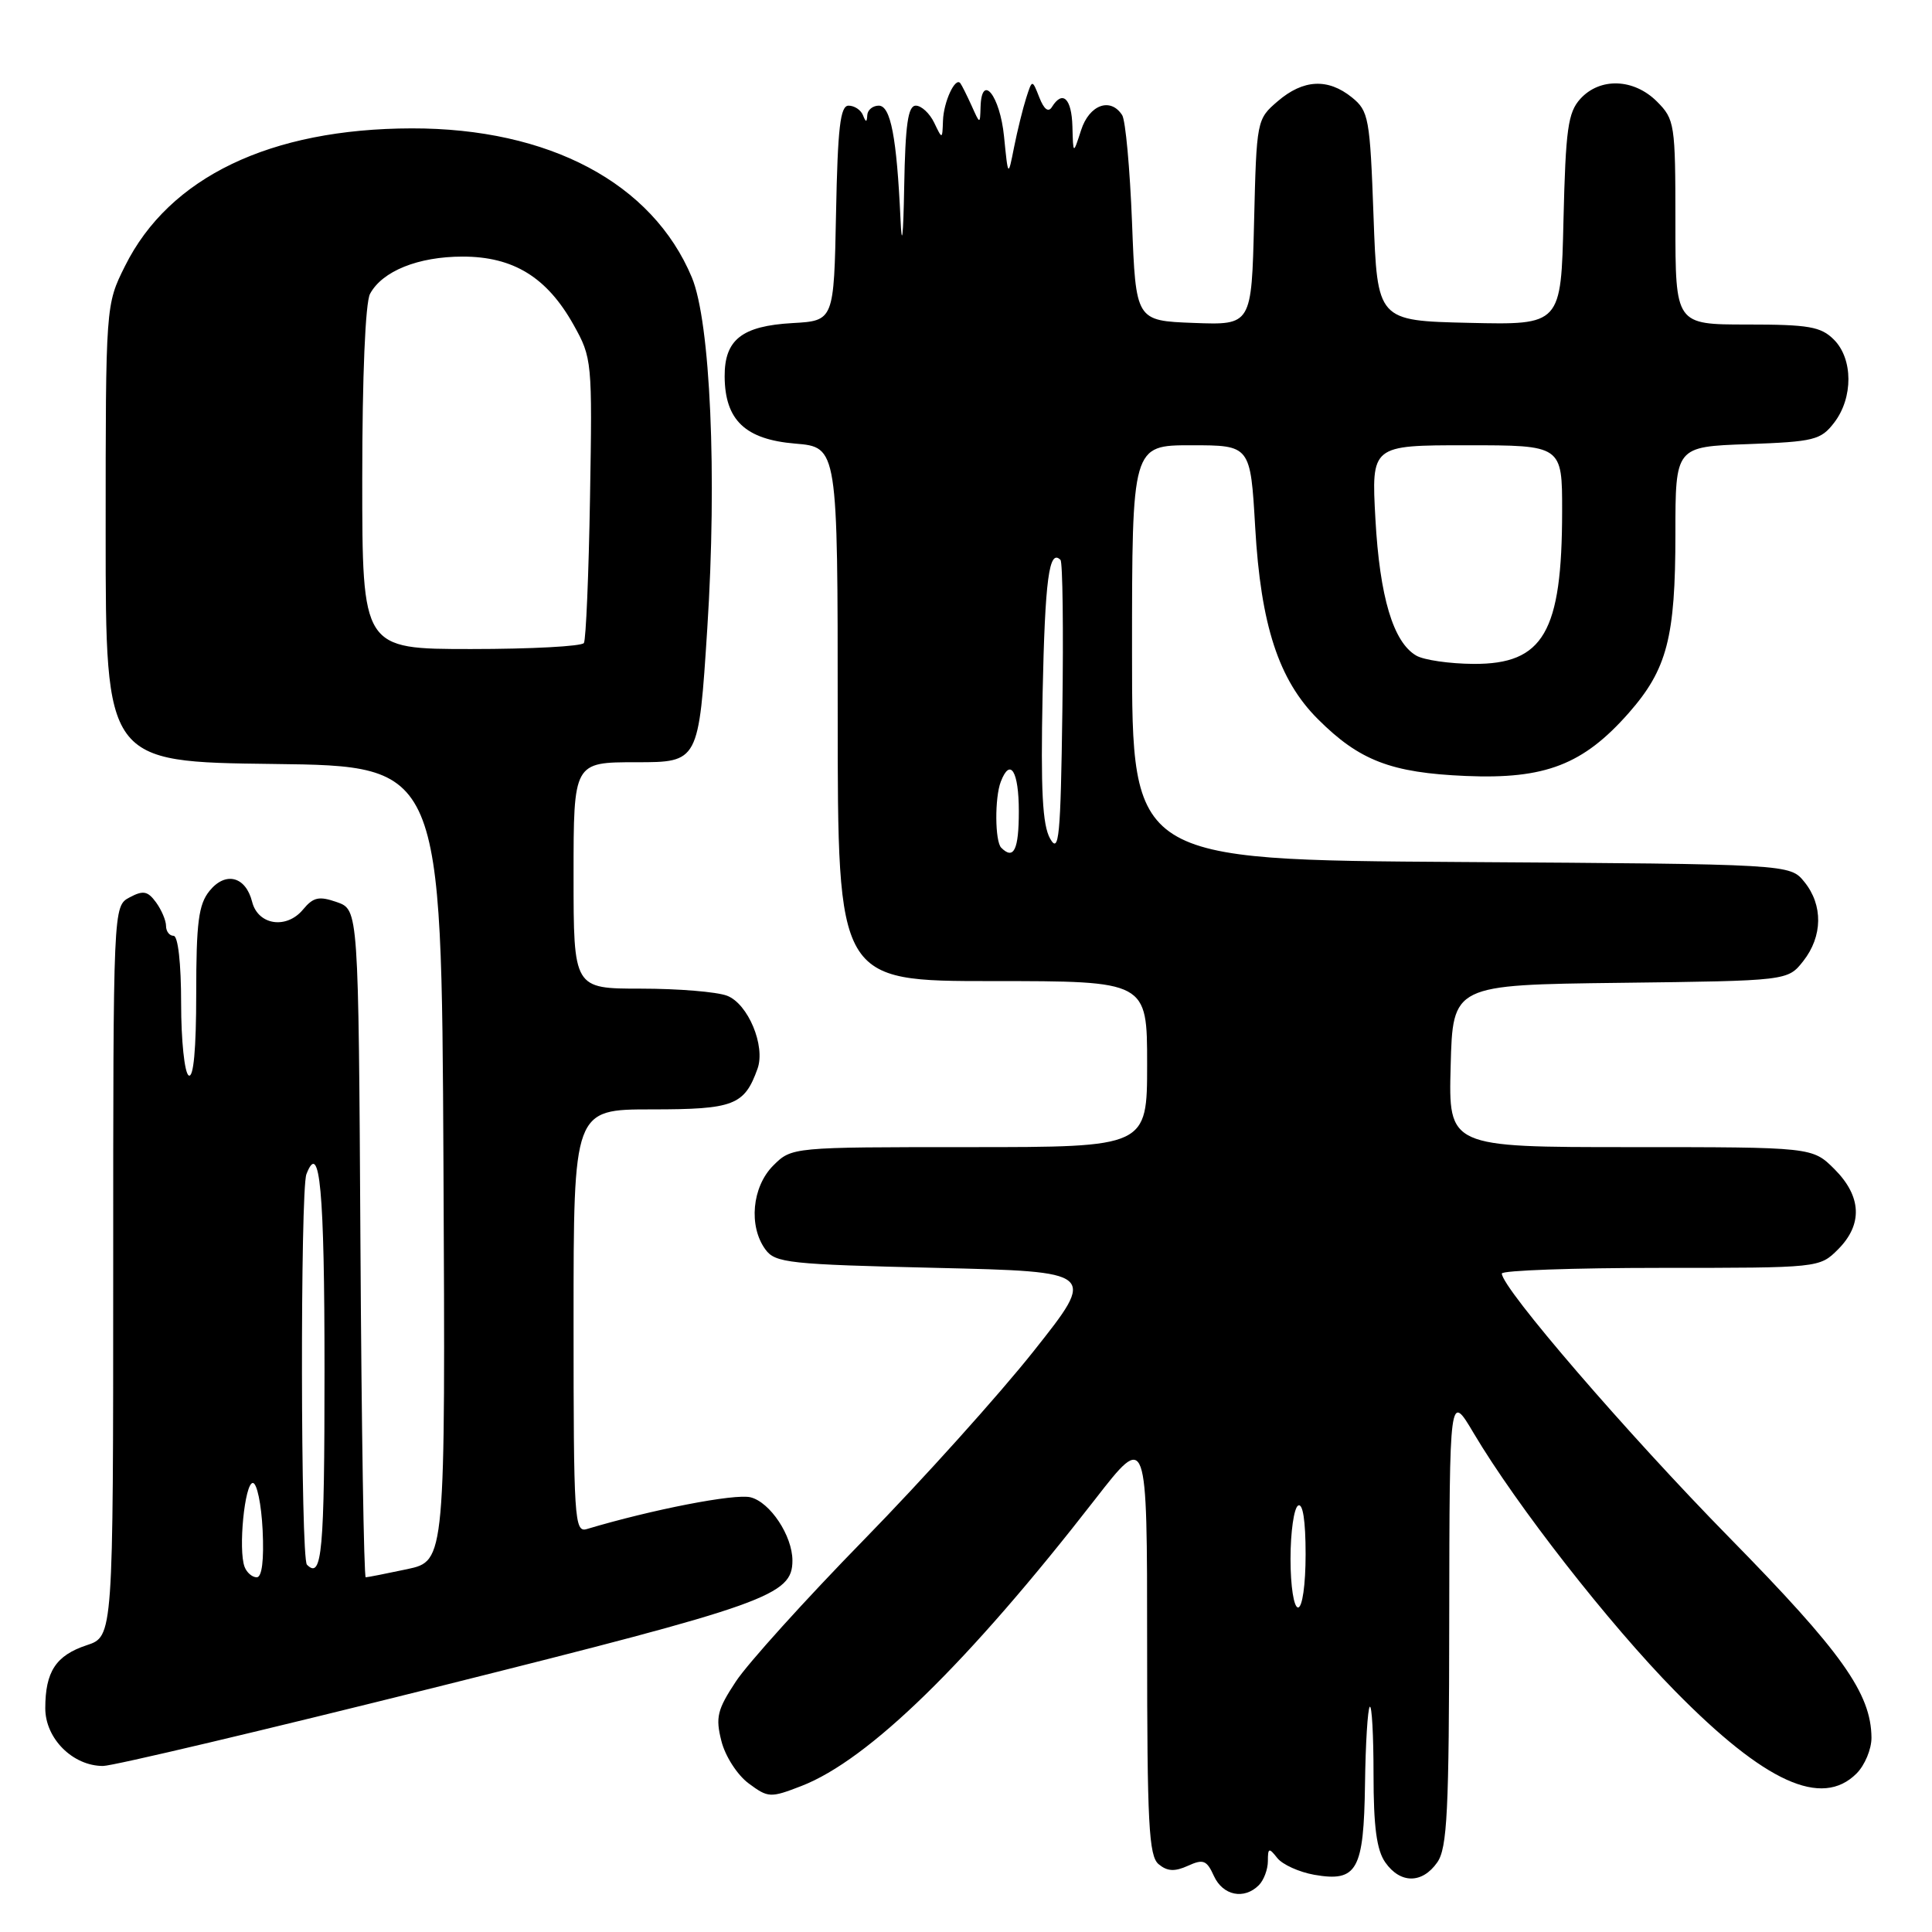 <?xml version="1.0" encoding="UTF-8" standalone="no"?>
<!DOCTYPE svg PUBLIC "-//W3C//DTD SVG 1.1//EN" "http://www.w3.org/Graphics/SVG/1.1/DTD/svg11.dtd" >
<svg xmlns="http://www.w3.org/2000/svg" xmlns:xlink="http://www.w3.org/1999/xlink" version="1.1" viewBox="0 0 256 256">
 <g >
 <path fill="currentColor"
d=" M 166.80 249.80 C 167.46 249.14 168.00 247.70 168.00 246.61 C 168.00 244.84 168.14 244.79 169.25 246.20 C 169.94 247.07 172.14 248.06 174.15 248.42 C 179.83 249.41 180.71 247.83 180.87 236.39 C 180.94 231.04 181.23 226.44 181.50 226.16 C 181.78 225.89 182.00 229.92 182.00 235.11 C 182.00 242.04 182.41 245.15 183.56 246.78 C 185.55 249.62 188.45 249.62 190.44 246.78 C 191.77 244.89 192.01 240.05 192.03 214.53 C 192.07 184.50 192.07 184.50 195.28 189.92 C 200.97 199.50 213.18 215.15 221.96 224.08 C 233.86 236.18 241.39 239.61 246.00 235.00 C 247.10 233.90 247.99 231.76 247.98 230.25 C 247.93 224.38 244.06 218.93 229.13 203.72 C 215.66 190.00 199.01 170.68 199.00 168.75 C 199.00 168.34 208.47 168.00 220.05 168.00 C 241.06 168.00 241.09 168.00 243.55 165.55 C 246.85 162.24 246.68 158.53 243.08 154.92 C 240.15 152.00 240.15 152.00 216.04 152.00 C 191.93 152.00 191.93 152.00 192.22 141.25 C 192.50 130.50 192.50 130.50 214.69 130.23 C 236.88 129.96 236.88 129.96 238.94 127.35 C 241.52 124.07 241.58 119.93 239.09 116.86 C 237.18 114.50 237.18 114.50 193.59 114.22 C 150.00 113.94 150.00 113.94 150.00 86.47 C 150.00 59.00 150.00 59.00 157.85 59.00 C 165.69 59.00 165.69 59.00 166.32 69.88 C 167.06 82.83 169.43 90.10 174.62 95.28 C 180.12 100.78 184.32 102.40 194.23 102.82 C 204.74 103.27 209.78 101.32 215.81 94.48 C 220.90 88.69 222.00 84.49 222.00 70.73 C 222.00 59.19 222.00 59.19 231.56 58.85 C 240.37 58.53 241.27 58.31 243.04 56.00 C 245.57 52.71 245.55 47.55 243.00 45.00 C 241.28 43.28 239.67 43.00 231.50 43.00 C 222.00 43.00 222.00 43.00 222.00 29.45 C 222.00 16.41 221.91 15.82 219.55 13.45 C 216.48 10.39 212.00 10.24 209.40 13.10 C 207.76 14.91 207.46 17.12 207.17 29.13 C 206.85 43.06 206.85 43.06 194.67 42.78 C 182.50 42.50 182.50 42.50 182.00 28.66 C 181.53 15.62 181.36 14.71 179.14 12.91 C 175.96 10.34 172.69 10.51 169.31 13.41 C 166.52 15.80 166.50 15.93 166.17 29.45 C 165.84 43.08 165.84 43.08 158.17 42.79 C 150.50 42.50 150.50 42.50 150.00 29.50 C 149.72 22.35 149.14 15.94 148.69 15.25 C 147.14 12.85 144.33 13.88 143.25 17.25 C 142.20 20.50 142.20 20.50 142.10 16.75 C 142.00 13.04 140.80 11.90 139.39 14.17 C 138.92 14.94 138.34 14.50 137.72 12.92 C 136.77 10.50 136.77 10.50 135.97 13.00 C 135.53 14.38 134.81 17.30 134.37 19.50 C 133.58 23.50 133.58 23.50 133.04 18.08 C 132.50 12.66 130.06 9.60 129.93 14.17 C 129.86 16.50 129.86 16.50 128.74 14.00 C 128.11 12.62 127.45 11.29 127.25 11.03 C 126.58 10.15 125.03 13.49 124.95 16.00 C 124.86 18.50 124.86 18.50 123.78 16.25 C 123.18 15.01 122.09 14.00 121.35 14.00 C 120.31 14.00 119.96 16.50 119.81 24.75 C 119.69 31.44 119.50 33.05 119.32 29.00 C 118.82 18.20 118.02 14.00 116.44 14.00 C 115.65 14.00 114.96 14.56 114.92 15.25 C 114.86 16.25 114.74 16.25 114.34 15.25 C 114.06 14.56 113.21 14.00 112.44 14.00 C 111.34 14.00 111.00 16.89 110.78 28.25 C 110.50 42.50 110.50 42.50 105.01 42.81 C 98.30 43.19 95.99 45.01 96.02 49.90 C 96.06 55.67 98.75 58.23 105.37 58.78 C 111.00 59.25 111.00 59.25 111.00 94.62 C 111.00 130.00 111.00 130.00 131.50 130.00 C 152.00 130.00 152.00 130.00 152.00 141.00 C 152.00 152.00 152.00 152.00 128.45 152.00 C 104.91 152.00 104.91 152.00 102.45 154.45 C 99.65 157.26 99.16 162.47 101.42 165.56 C 102.72 167.35 104.53 167.54 124.08 168.00 C 145.32 168.50 145.32 168.50 136.99 179.00 C 132.41 184.78 122.29 196.03 114.50 204.00 C 106.71 211.97 99.07 220.43 97.51 222.80 C 95.04 226.54 94.79 227.56 95.59 230.70 C 96.09 232.70 97.70 235.20 99.20 236.31 C 101.79 238.23 102.07 238.25 106.20 236.65 C 115.10 233.20 128.25 220.36 145.12 198.65 C 152.00 189.80 152.00 189.80 152.00 217.78 C 152.00 241.67 152.22 245.94 153.53 247.02 C 154.67 247.97 155.66 248.02 157.40 247.23 C 159.44 246.30 159.90 246.48 160.85 248.58 C 162.04 251.18 164.85 251.75 166.80 249.80 Z  M 58.27 223.44 C 101.74 212.56 105.00 211.40 105.00 206.78 C 105.00 203.50 102.05 199.05 99.45 198.40 C 97.40 197.88 86.36 200.03 77.75 202.61 C 76.11 203.10 76.00 201.33 76.00 175.07 C 76.00 147.00 76.00 147.00 86.35 147.00 C 97.24 147.00 98.64 146.46 100.38 141.60 C 101.45 138.58 99.12 133.00 96.34 131.94 C 94.98 131.42 89.85 131.00 84.93 131.00 C 76.00 131.00 76.00 131.00 76.00 116.00 C 76.00 101.00 76.00 101.00 84.29 101.00 C 92.58 101.00 92.58 101.00 93.72 83.25 C 95.03 62.98 94.13 42.63 91.67 36.75 C 86.44 24.25 72.76 16.98 54.54 17.01 C 35.81 17.05 22.43 23.47 16.57 35.24 C 14.00 40.39 14.00 40.39 14.00 70.68 C 14.00 100.96 14.00 100.96 36.25 101.23 C 58.50 101.50 58.50 101.50 58.76 154.17 C 59.02 206.83 59.02 206.83 53.96 207.92 C 51.18 208.51 48.70 209.00 48.46 209.00 C 48.22 209.00 47.90 189.10 47.76 164.77 C 47.50 120.55 47.50 120.55 44.65 119.54 C 42.27 118.71 41.52 118.87 40.15 120.52 C 37.96 123.16 34.19 122.59 33.41 119.50 C 32.56 116.12 29.88 115.43 27.76 118.05 C 26.31 119.84 26.00 122.23 26.00 131.67 C 26.00 139.05 25.64 142.90 25.00 142.50 C 24.45 142.16 24.00 137.86 24.00 132.94 C 24.00 127.65 23.59 124.00 23.00 124.00 C 22.45 124.00 22.00 123.41 22.00 122.69 C 22.00 121.97 21.40 120.56 20.67 119.56 C 19.57 118.06 18.97 117.95 17.17 118.91 C 15.00 120.07 15.00 120.07 15.00 168.46 C 15.00 216.84 15.00 216.84 11.49 218.00 C 7.41 219.35 6.00 221.50 6.00 226.36 C 6.00 230.36 9.64 234.00 13.65 234.00 C 14.96 234.00 35.04 229.25 58.27 223.44 Z  M 171.00 206.56 C 171.00 203.02 171.45 199.84 172.00 199.50 C 172.63 199.11 173.00 201.49 173.00 205.94 C 173.00 209.98 172.57 213.00 172.00 213.00 C 171.44 213.00 171.00 210.19 171.00 206.56 Z  M 132.67 112.33 C 131.83 111.50 131.79 105.70 132.61 103.58 C 133.86 100.32 135.00 102.19 135.00 107.50 C 135.00 112.60 134.33 113.99 132.67 112.33 Z  M 139.15 111.13 C 138.13 109.33 137.89 104.74 138.15 91.96 C 138.47 76.72 139.01 72.67 140.52 74.19 C 140.81 74.48 140.92 83.44 140.77 94.11 C 140.54 110.97 140.32 113.19 139.15 111.13 Z  M 187.66 86.87 C 184.61 85.10 182.82 79.10 182.25 68.78 C 181.71 59.00 181.71 59.00 194.35 59.00 C 207.00 59.00 207.00 59.00 206.99 67.75 C 206.98 83.78 204.52 88.02 195.25 87.97 C 192.09 87.95 188.67 87.46 187.66 86.87 Z  M 32.41 207.62 C 31.55 205.37 32.42 196.50 33.50 196.50 C 34.05 196.50 34.63 199.31 34.80 202.75 C 34.99 206.74 34.71 209.00 34.02 209.00 C 33.42 209.00 32.70 208.38 32.41 207.62 Z  M 40.67 207.33 C 39.83 206.50 39.78 157.75 40.60 155.59 C 42.38 150.96 43.00 157.70 43.00 181.56 C 43.00 205.70 42.67 209.34 40.67 207.33 Z  M 48.00 63.43 C 48.00 49.87 48.41 40.10 49.03 38.94 C 50.65 35.92 55.42 34.00 61.30 34.00 C 68.02 34.00 72.47 36.73 76.00 43.04 C 78.45 47.42 78.49 47.84 78.18 65.95 C 78.01 76.10 77.64 84.77 77.37 85.20 C 77.10 85.64 70.38 86.00 62.44 86.00 C 48.00 86.00 48.00 86.00 48.00 63.43 Z "/>
</g>
</svg>